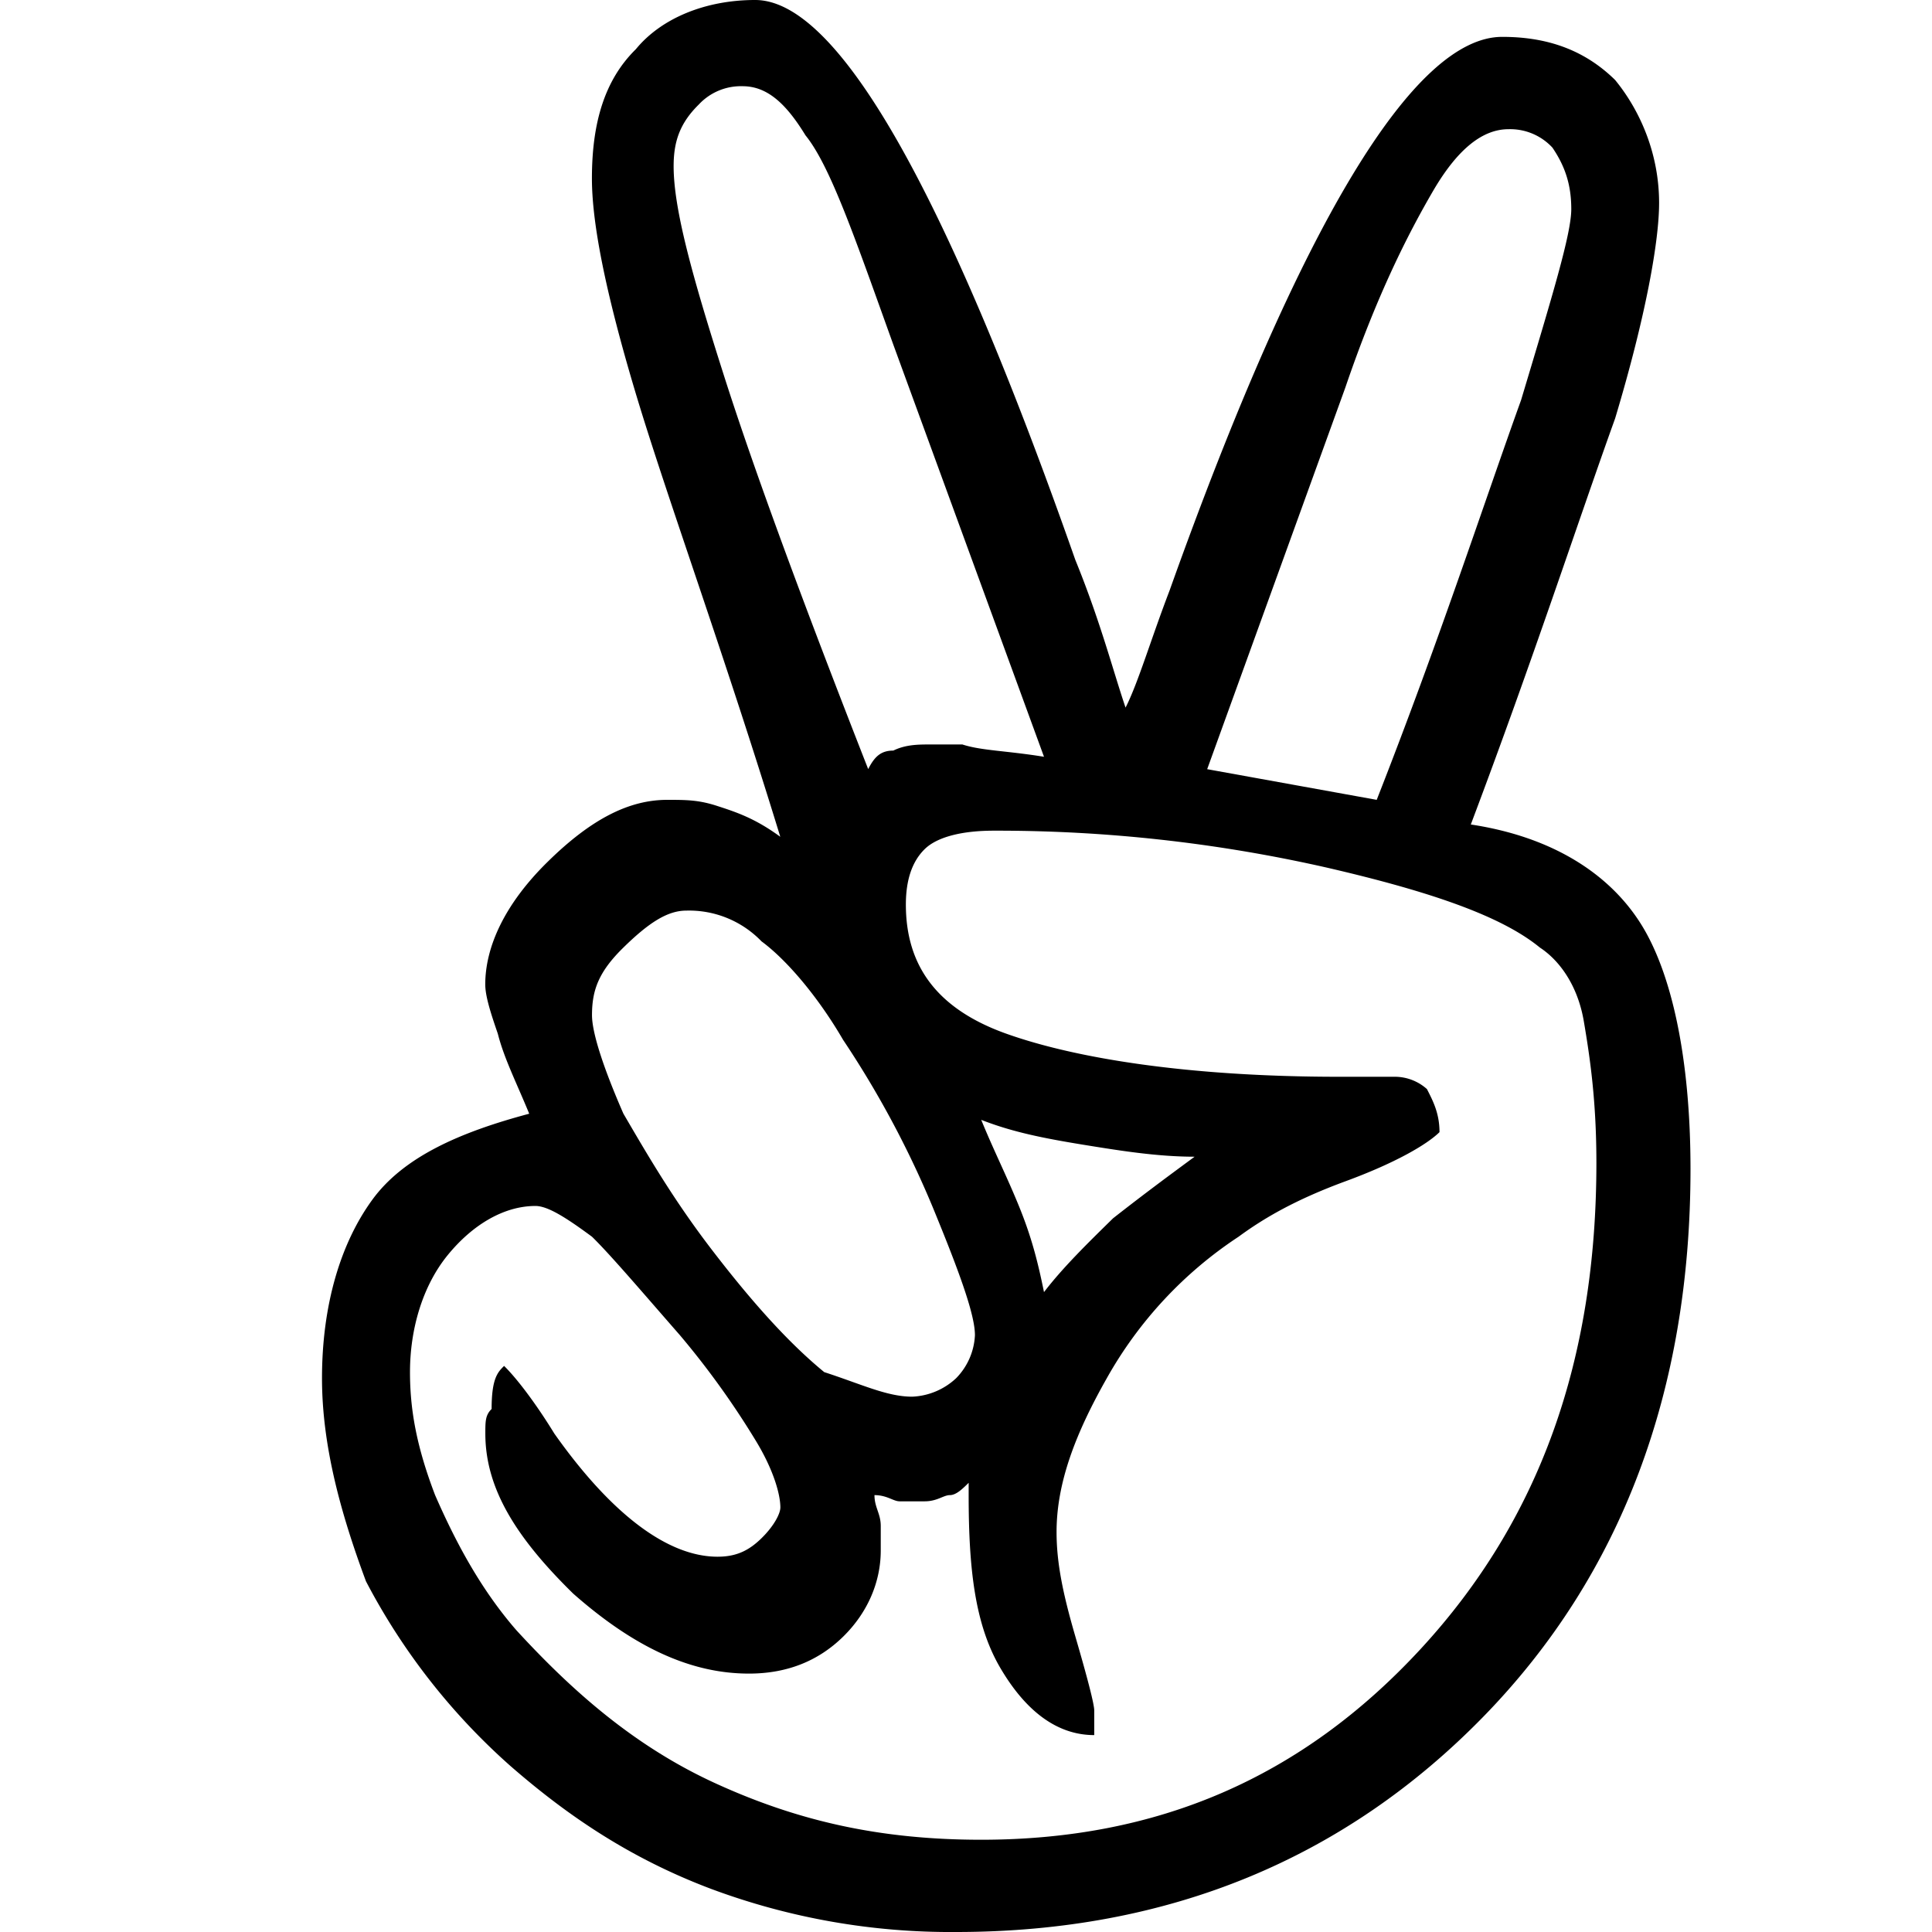 <svg viewBox="0 0 24 24" xmlns="http://www.w3.org/2000/svg">
  <path
    d="M18.27 10.242c1.014.153 1.716.611 2.106 1.223.39.611.624 1.681.624 3.057 0 2.752-.858 5.045-2.573 6.803-1.716 1.758-3.9 2.675-6.55 2.675a8.515 8.515 0 01-3.042-.535c-1.014-.382-1.794-.917-2.496-1.529a8.025 8.025 0 01-1.793-2.293C4.234 18.803 4 17.962 4 17.121c0-.917.234-1.681.624-2.216.39-.536 1.092-.841 1.95-1.07-.157-.383-.313-.689-.39-.994-.079-.23-.156-.459-.156-.612 0-.458.233-.993.78-1.528.545-.535 1.013-.765 1.481-.765.234 0 .39 0 .624.077.234.076.468.153.78.382C8.99 8.102 8.289 6.19 7.899 4.892c-.39-1.3-.546-2.14-.546-2.675 0-.688.156-1.223.546-1.606C8.211.23 8.757 0 9.381 0c1.014 0 2.34 2.293 3.977 6.955.312.765.468 1.376.624 1.835.156-.306.312-.841.546-1.452 1.637-4.586 3.04-6.88 4.133-6.88.545 0 1.013.153 1.403.536.312.382.546.917.546 1.528 0 .459-.156 1.376-.546 2.675-.468 1.3-1.014 2.981-1.793 5.045zM6.262 16.968c.156.153.39.459.624.84.702.994 1.404 1.53 2.028 1.53.234 0 .39-.077.546-.23.156-.153.234-.306.234-.382 0-.153-.078-.459-.312-.84a10.37 10.37 0 00-.936-1.3c-.468-.535-.858-.994-1.092-1.223-.312-.23-.546-.382-.702-.382-.39 0-.78.23-1.091.611-.312.383-.468.918-.468 1.453 0 .458.078.917.312 1.528.234.535.546 1.147 1.013 1.682.702.764 1.482 1.452 2.496 1.91 1.014.46 2.027.689 3.275.689 2.184 0 3.977-.765 5.459-2.37 1.481-1.605 2.183-3.592 2.183-6.038 0-.764-.078-1.3-.156-1.758-.078-.459-.312-.764-.546-.917-.467-.383-1.325-.688-2.65-.994a18.501 18.501 0 00-4.134-.458c-.39 0-.702.076-.858.229-.156.153-.234.382-.234.688 0 .764.39 1.299 1.248 1.605.858.306 2.261.535 4.133.535h.702a.6.6 0 01.39.153c.078.152.156.305.156.535-.156.153-.546.382-1.17.611-.624.23-1.014.459-1.326.688a5.075 5.075 0 00-1.637 1.758c-.39.688-.624 1.3-.624 1.91 0 .383.078.765.234 1.3.156.535.234.841.234.917v.306c-.468 0-.858-.306-1.17-.84-.312-.536-.39-1.224-.39-2.14v-.154c-.078.077-.156.153-.234.153-.078 0-.156.077-.312.077h-.312c-.078 0-.156-.077-.312-.077 0 .153.078.23.078.382v.306c0 .382-.156.765-.467 1.07-.312.306-.702.459-1.17.459-.702 0-1.404-.306-2.184-.994-.702-.688-1.091-1.3-1.091-1.987 0-.153 0-.23.078-.306 0-.382.077-.458.155-.535zm5.07.382a.85.85 0 00.545-.229.817.817 0 00.234-.535c0-.23-.156-.688-.468-1.452a12.089 12.089 0 00-1.17-2.217c-.311-.535-.701-.993-1.013-1.223a1.248 1.248 0 00-.936-.382c-.234 0-.468.153-.78.459-.312.305-.39.535-.39.84 0 .23.156.688.39 1.223.312.535.624 1.07 1.092 1.682.468.611.936 1.146 1.403 1.529.468.152.78.305 1.092.305zm1.637-7.949l-1.872-5.12c-.468-1.3-.78-2.217-1.091-2.6-.234-.382-.468-.61-.78-.61a.715.715 0 00-.546.228c-.234.23-.312.459-.312.765 0 .535.234 1.375.624 2.598.39 1.223 1.014 2.905 1.793 4.892.078-.153.156-.23.312-.23.156-.076.312-.076.468-.076h.39c.234.077.546.077 1.014.153zm1.871 4.968c-.467 0-.935-.076-1.403-.152-.468-.077-.858-.153-1.248-.306.156.382.312.688.468 1.07.156.382.234.688.312 1.07.234-.306.546-.611.858-.917.39-.306.701-.535 1.013-.765zm2.262-4.433c.78-1.987 1.326-3.668 1.794-4.968.39-1.3.623-2.064.623-2.37 0-.305-.078-.534-.234-.764a.715.715 0 00-.546-.229c-.311 0-.623.23-.935.764-.312.535-.702 1.3-1.092 2.446l-1.716 4.74 2.106.381z"
    fill="#000"
  ></path>
</svg>

